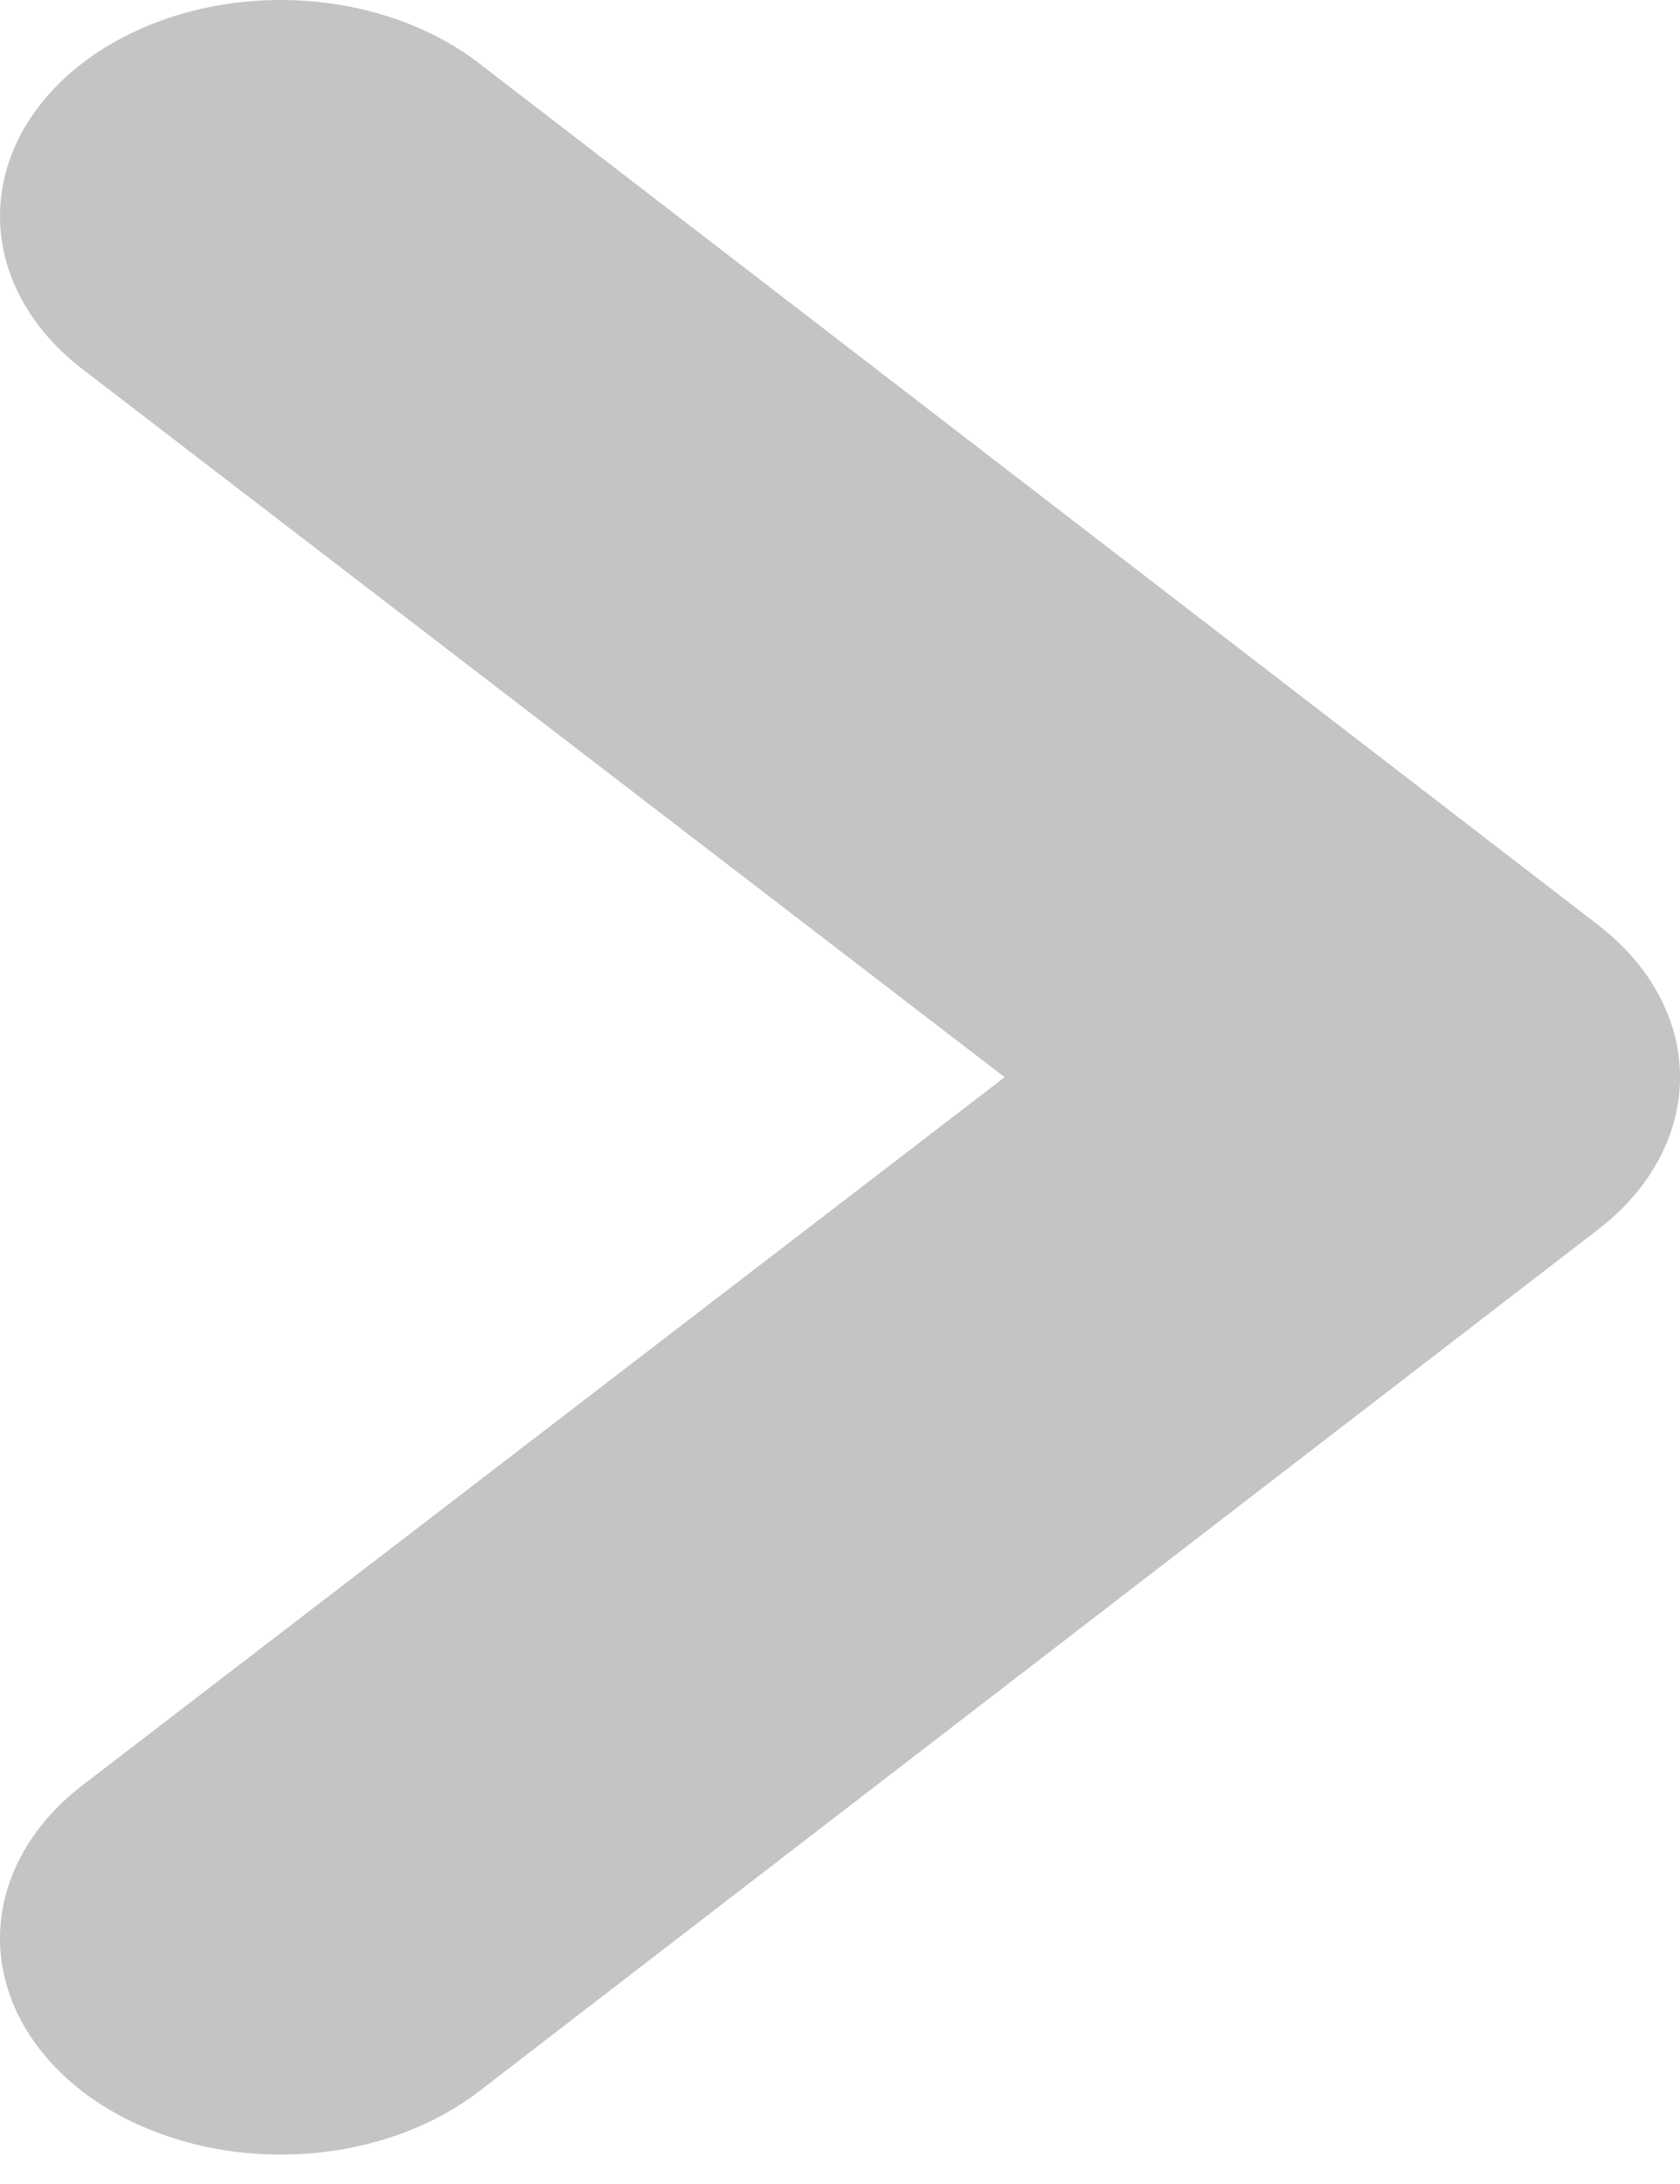 <svg width="10" height="13" viewBox="0 0 10 13" fill="none" xmlns="http://www.w3.org/2000/svg">
<path d="M9.508 7.322L2.852 12.448C2.539 12.689 2.114 12.825 1.671 12.825C1.228 12.825 0.803 12.689 0.489 12.448C0.176 12.206 0 11.879 0 11.538C0 11.197 0.176 10.869 0.489 10.628L5.98 6.412L0.489 2.196C0.176 1.955 0 1.628 0 1.287C0 1.118 0.043 0.95 0.127 0.794C0.211 0.638 0.334 0.496 0.489 0.377C0.644 0.257 0.829 0.163 1.031 0.098C1.234 0.033 1.451 0 1.671 0C2.114 0 2.539 0.136 2.852 0.377L9.508 5.502C9.664 5.622 9.788 5.763 9.872 5.919C9.957 6.076 10 6.243 10 6.412C10 6.581 9.957 6.749 9.872 6.905C9.788 7.061 9.664 7.203 9.508 7.322Z" fill="#C4C4C4"/>
</svg>
